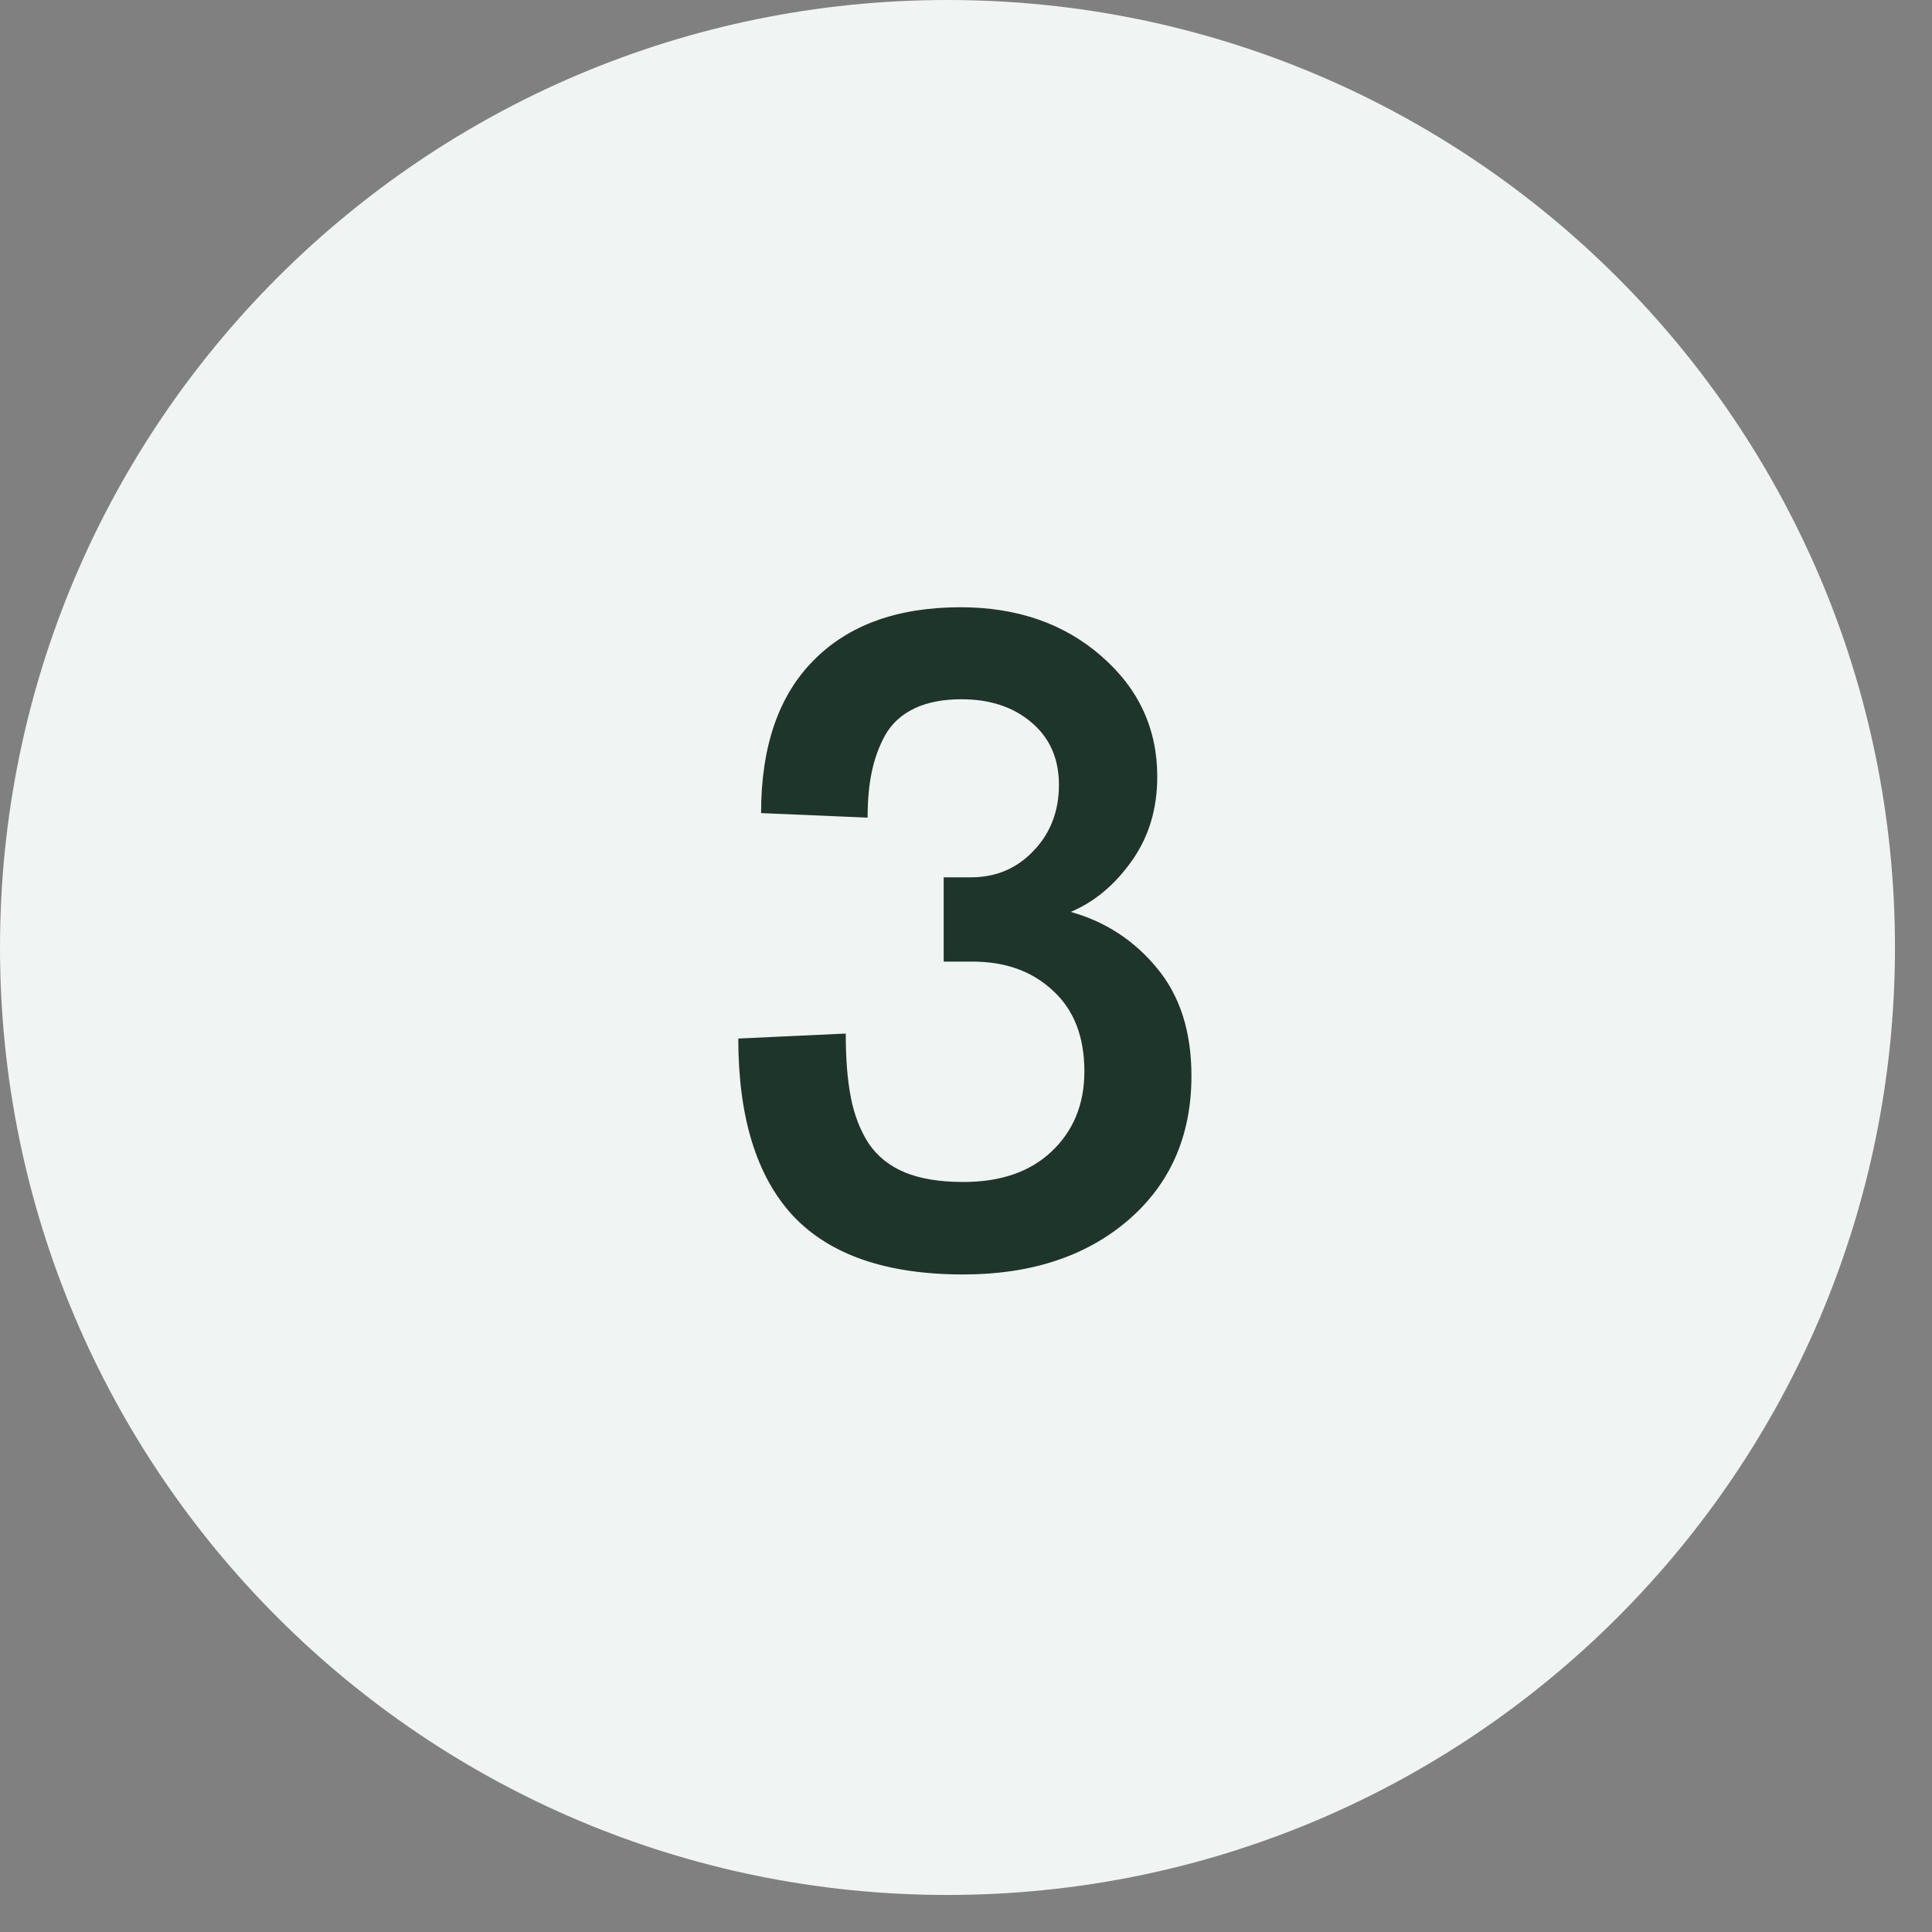 <svg width="29" height="29" viewBox="0 0 29 29" fill="none" xmlns="http://www.w3.org/2000/svg">
<rect x="0" y="0" width="29" height="29" fill="#808080" stroke="none"/>
<path d="M14.222 28.444C22.077 28.444 28.444 22.077 28.444 14.222C28.444 6.368 22.077 0 14.222 0C6.368 0 0 6.368 0 14.222C0 22.077 6.368 28.444 14.222 28.444Z" fill="#F0F4F2"/>
<path d="M14.459 19.13C13.306 19.13 12.454 18.836 11.902 18.248C11.355 17.656 11.082 16.769 11.082 15.589L12.695 15.514C12.695 15.892 12.72 16.211 12.771 16.471C12.821 16.73 12.909 16.961 13.037 17.161C13.169 17.357 13.352 17.503 13.584 17.599C13.816 17.694 14.108 17.742 14.459 17.742C15.02 17.742 15.462 17.59 15.785 17.284C16.113 16.974 16.277 16.573 16.277 16.081C16.277 15.562 16.12 15.158 15.806 14.871C15.496 14.579 15.092 14.434 14.596 14.434H14.165V13.169H14.575C14.949 13.169 15.261 13.037 15.512 12.773C15.767 12.508 15.895 12.178 15.895 11.781C15.895 11.389 15.758 11.077 15.484 10.845C15.211 10.612 14.86 10.496 14.432 10.496C14.154 10.496 13.919 10.542 13.727 10.633C13.536 10.724 13.39 10.856 13.29 11.029C13.194 11.203 13.126 11.389 13.085 11.59C13.044 11.786 13.023 12.014 13.023 12.273L11.424 12.205C11.424 11.207 11.686 10.444 12.21 9.915C12.734 9.382 13.47 9.115 14.418 9.115C15.266 9.115 15.97 9.359 16.53 9.847C17.091 10.334 17.371 10.938 17.371 11.658C17.371 12.141 17.244 12.563 16.988 12.923C16.733 13.283 16.428 13.538 16.072 13.688C16.592 13.834 17.023 14.115 17.364 14.529C17.711 14.944 17.884 15.484 17.884 16.149C17.884 17.047 17.567 17.77 16.934 18.316C16.3 18.859 15.475 19.13 14.459 19.13Z" fill="#1D352A"/>
</svg>
